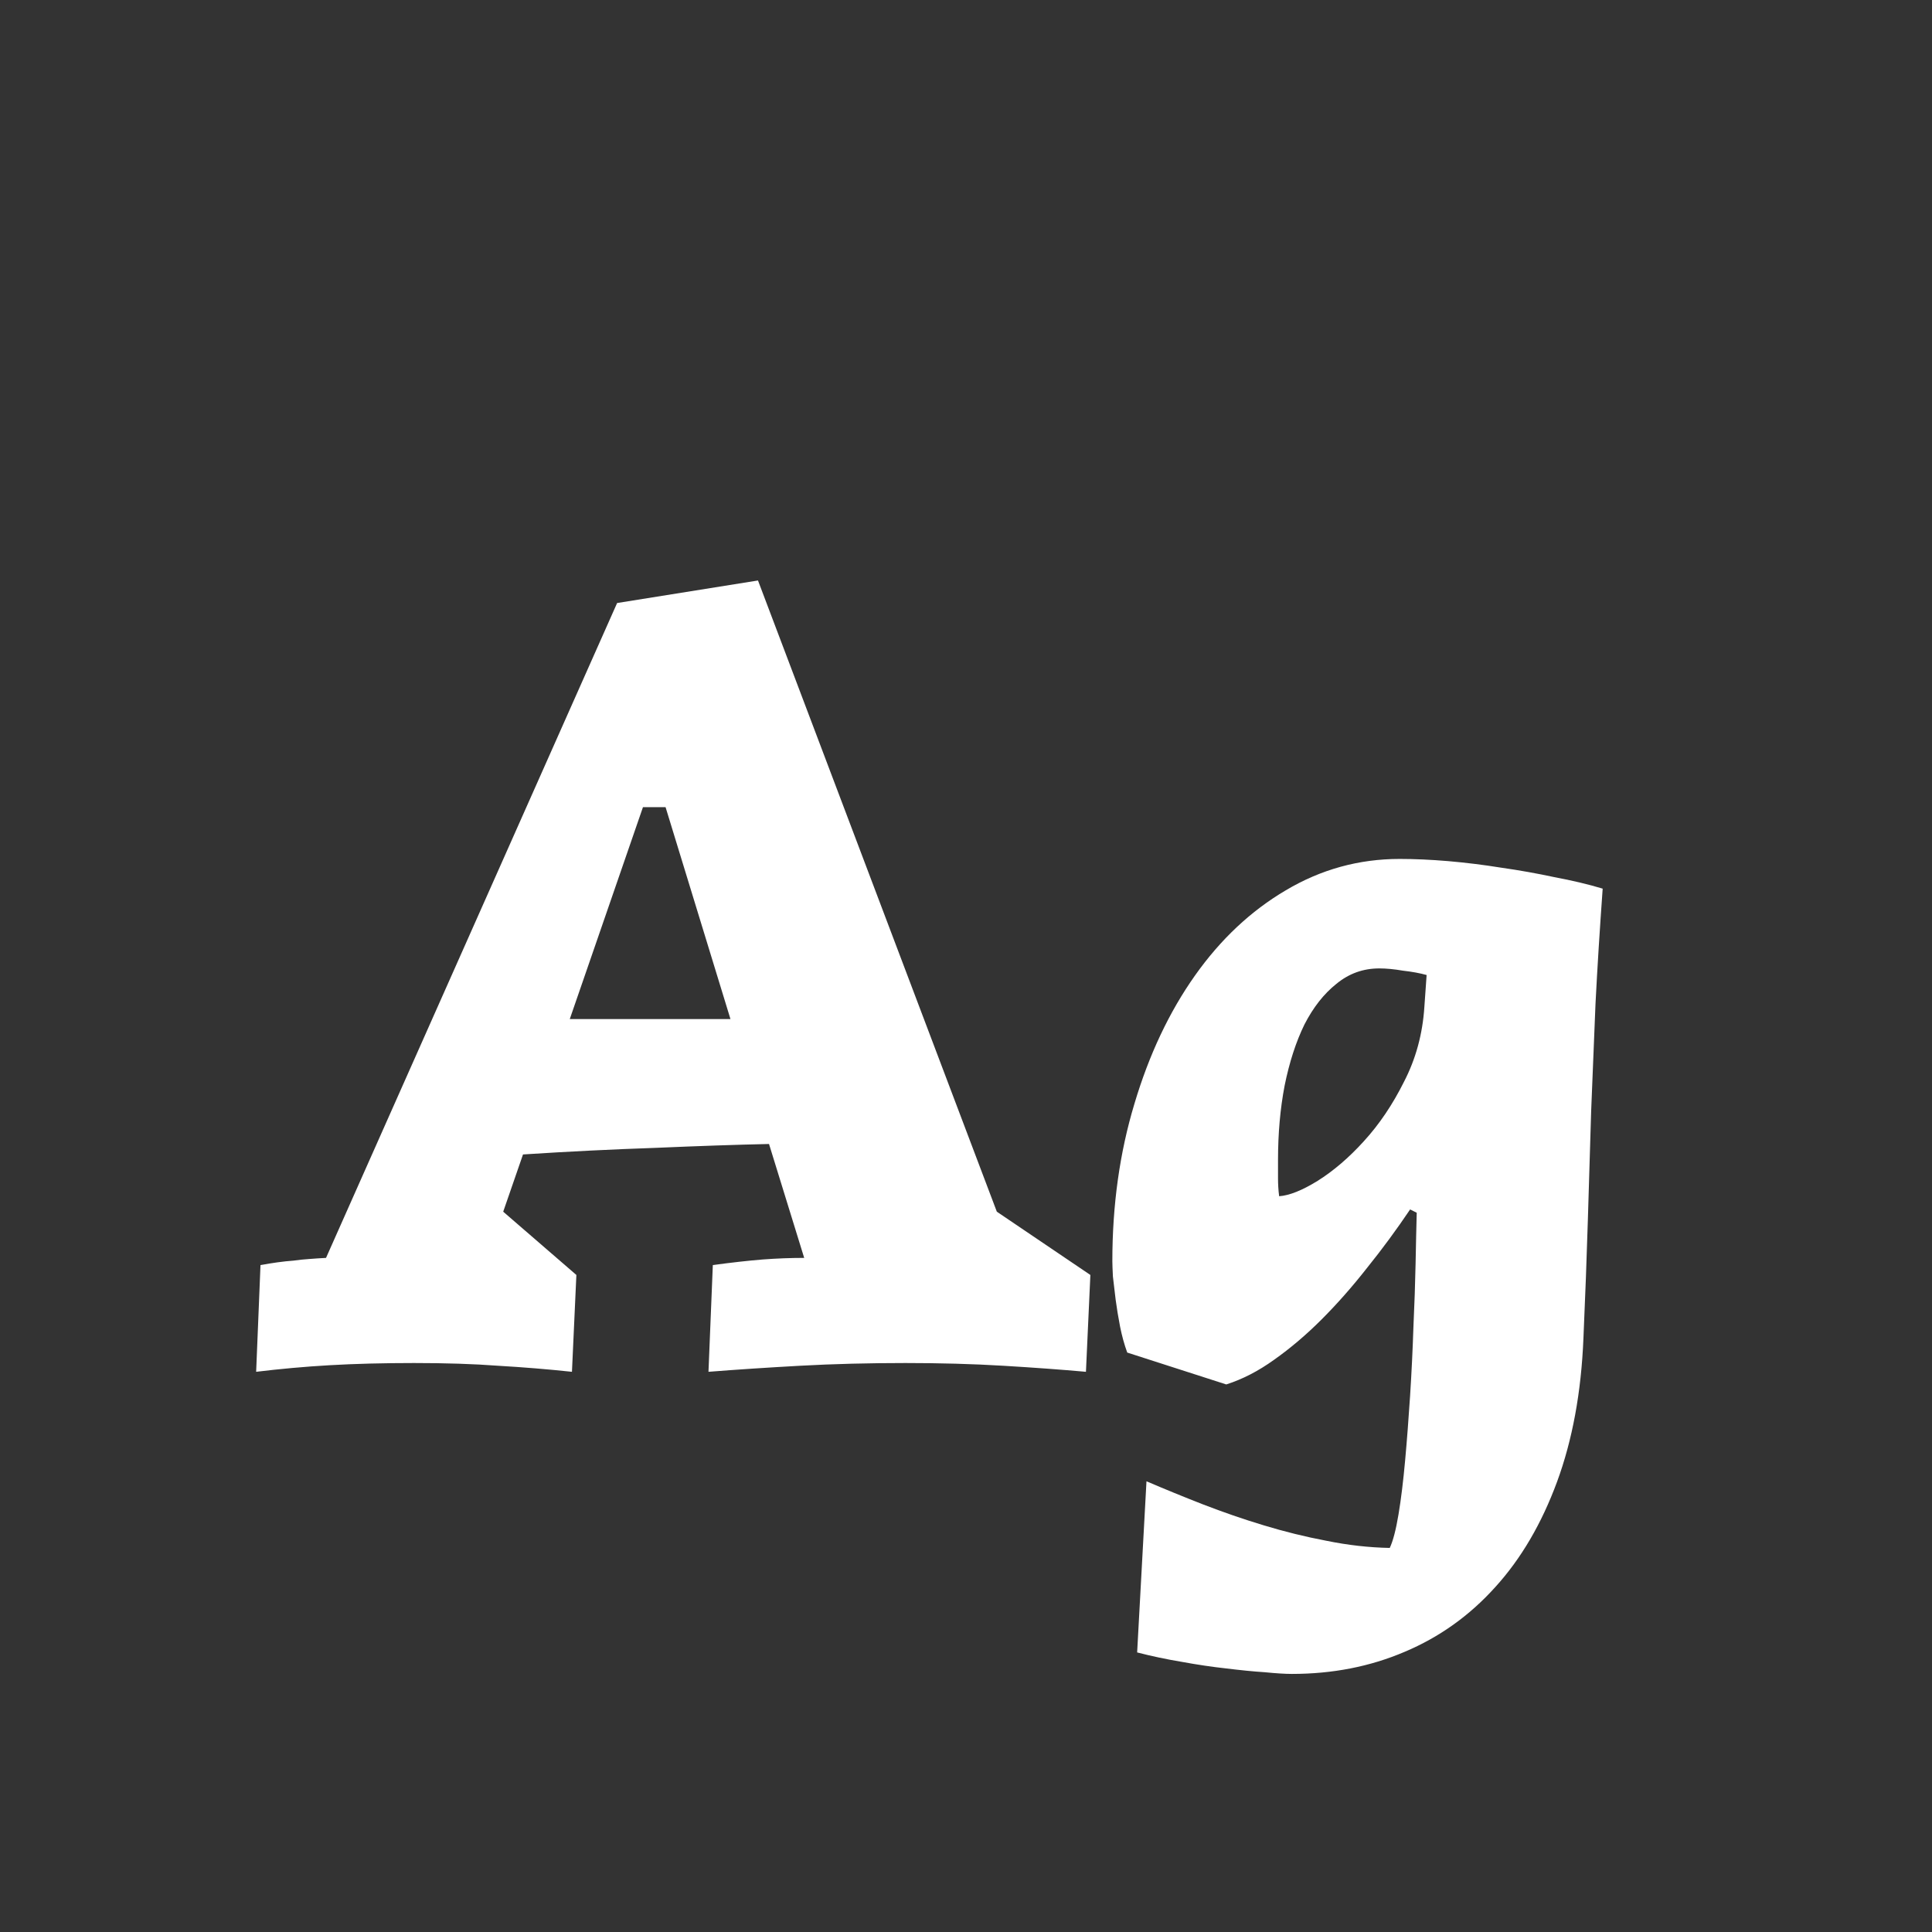 <svg width="24" height="24" viewBox="0 0 24 24" fill="none" xmlns="http://www.w3.org/2000/svg">
<rect x="0" y="0" width="24" height="24" fill="#333333" stroke="none"/>
<path d="M9.553 14.211C9.147 14.22 8.678 14.236 8.145 14.259C7.616 14.277 7.067 14.304 6.497 14.341L6.251 15.052L7.16 15.838L7.105 17.041C6.805 17.009 6.499 16.984 6.189 16.966C5.884 16.943 5.535 16.932 5.144 16.932C4.761 16.932 4.412 16.941 4.098 16.959C3.783 16.977 3.478 17.005 3.182 17.041L3.236 15.715C3.314 15.701 3.384 15.69 3.448 15.681C3.517 15.671 3.583 15.665 3.646 15.66C3.71 15.651 3.774 15.644 3.838 15.64C3.902 15.635 3.972 15.63 4.05 15.626L7.666 7.491L9.416 7.211L12.383 15.052L13.545 15.838L13.49 17.041C13.19 17.014 12.848 16.989 12.465 16.966C12.082 16.943 11.676 16.932 11.248 16.932C10.792 16.932 10.355 16.943 9.936 16.966C9.521 16.989 9.143 17.014 8.801 17.041L8.855 15.715C9.092 15.683 9.298 15.66 9.471 15.646C9.644 15.633 9.817 15.626 9.99 15.626L9.553 14.211ZM7.078 12.659H9.074L8.268 10.027H7.987L7.078 12.659ZM19.909 11.039C19.873 11.54 19.843 12.017 19.82 12.468C19.802 12.914 19.784 13.359 19.766 13.801C19.752 14.243 19.738 14.694 19.725 15.154C19.711 15.615 19.693 16.105 19.67 16.624C19.643 17.294 19.533 17.889 19.342 18.408C19.15 18.928 18.895 19.363 18.576 19.714C18.257 20.069 17.881 20.338 17.448 20.52C17.02 20.703 16.553 20.794 16.047 20.794C15.965 20.794 15.853 20.787 15.712 20.773C15.571 20.764 15.411 20.748 15.233 20.726C15.06 20.707 14.876 20.68 14.68 20.644C14.488 20.612 14.304 20.573 14.126 20.527L14.242 18.401C14.466 18.497 14.7 18.593 14.946 18.689C15.192 18.784 15.443 18.871 15.698 18.948C15.954 19.026 16.213 19.09 16.477 19.14C16.742 19.194 17.004 19.224 17.264 19.229C17.305 19.142 17.341 19.003 17.373 18.811C17.405 18.62 17.432 18.397 17.455 18.142C17.478 17.891 17.498 17.622 17.517 17.335C17.535 17.048 17.549 16.765 17.558 16.487C17.571 16.205 17.58 15.94 17.585 15.694C17.59 15.448 17.594 15.239 17.599 15.065L17.517 15.024C17.348 15.275 17.17 15.517 16.983 15.749C16.801 15.981 16.612 16.196 16.416 16.392C16.225 16.583 16.029 16.749 15.828 16.891C15.632 17.032 15.434 17.134 15.233 17.198L14.003 16.802C13.966 16.701 13.937 16.594 13.914 16.48C13.891 16.362 13.873 16.25 13.859 16.145C13.846 16.036 13.834 15.94 13.825 15.858C13.821 15.772 13.818 15.708 13.818 15.667C13.818 14.97 13.909 14.318 14.092 13.712C14.274 13.101 14.525 12.57 14.844 12.119C15.163 11.668 15.539 11.315 15.972 11.06C16.409 10.8 16.881 10.67 17.387 10.67C17.574 10.67 17.774 10.679 17.988 10.697C18.207 10.716 18.428 10.743 18.651 10.779C18.875 10.811 19.093 10.85 19.308 10.896C19.526 10.937 19.727 10.984 19.909 11.039ZM17.722 12.112C17.64 12.089 17.542 12.071 17.428 12.058C17.318 12.039 17.22 12.03 17.134 12.03C16.933 12.03 16.756 12.094 16.601 12.222C16.446 12.345 16.314 12.513 16.204 12.727C16.099 12.942 16.017 13.195 15.958 13.486C15.903 13.773 15.876 14.081 15.876 14.409C15.876 14.482 15.876 14.557 15.876 14.635C15.876 14.708 15.88 14.783 15.89 14.86C16.017 14.851 16.177 14.787 16.368 14.669C16.564 14.546 16.756 14.382 16.942 14.177C17.134 13.967 17.3 13.721 17.441 13.438C17.587 13.156 17.672 12.846 17.694 12.509L17.722 12.112Z" fill="white"/>
</svg>
